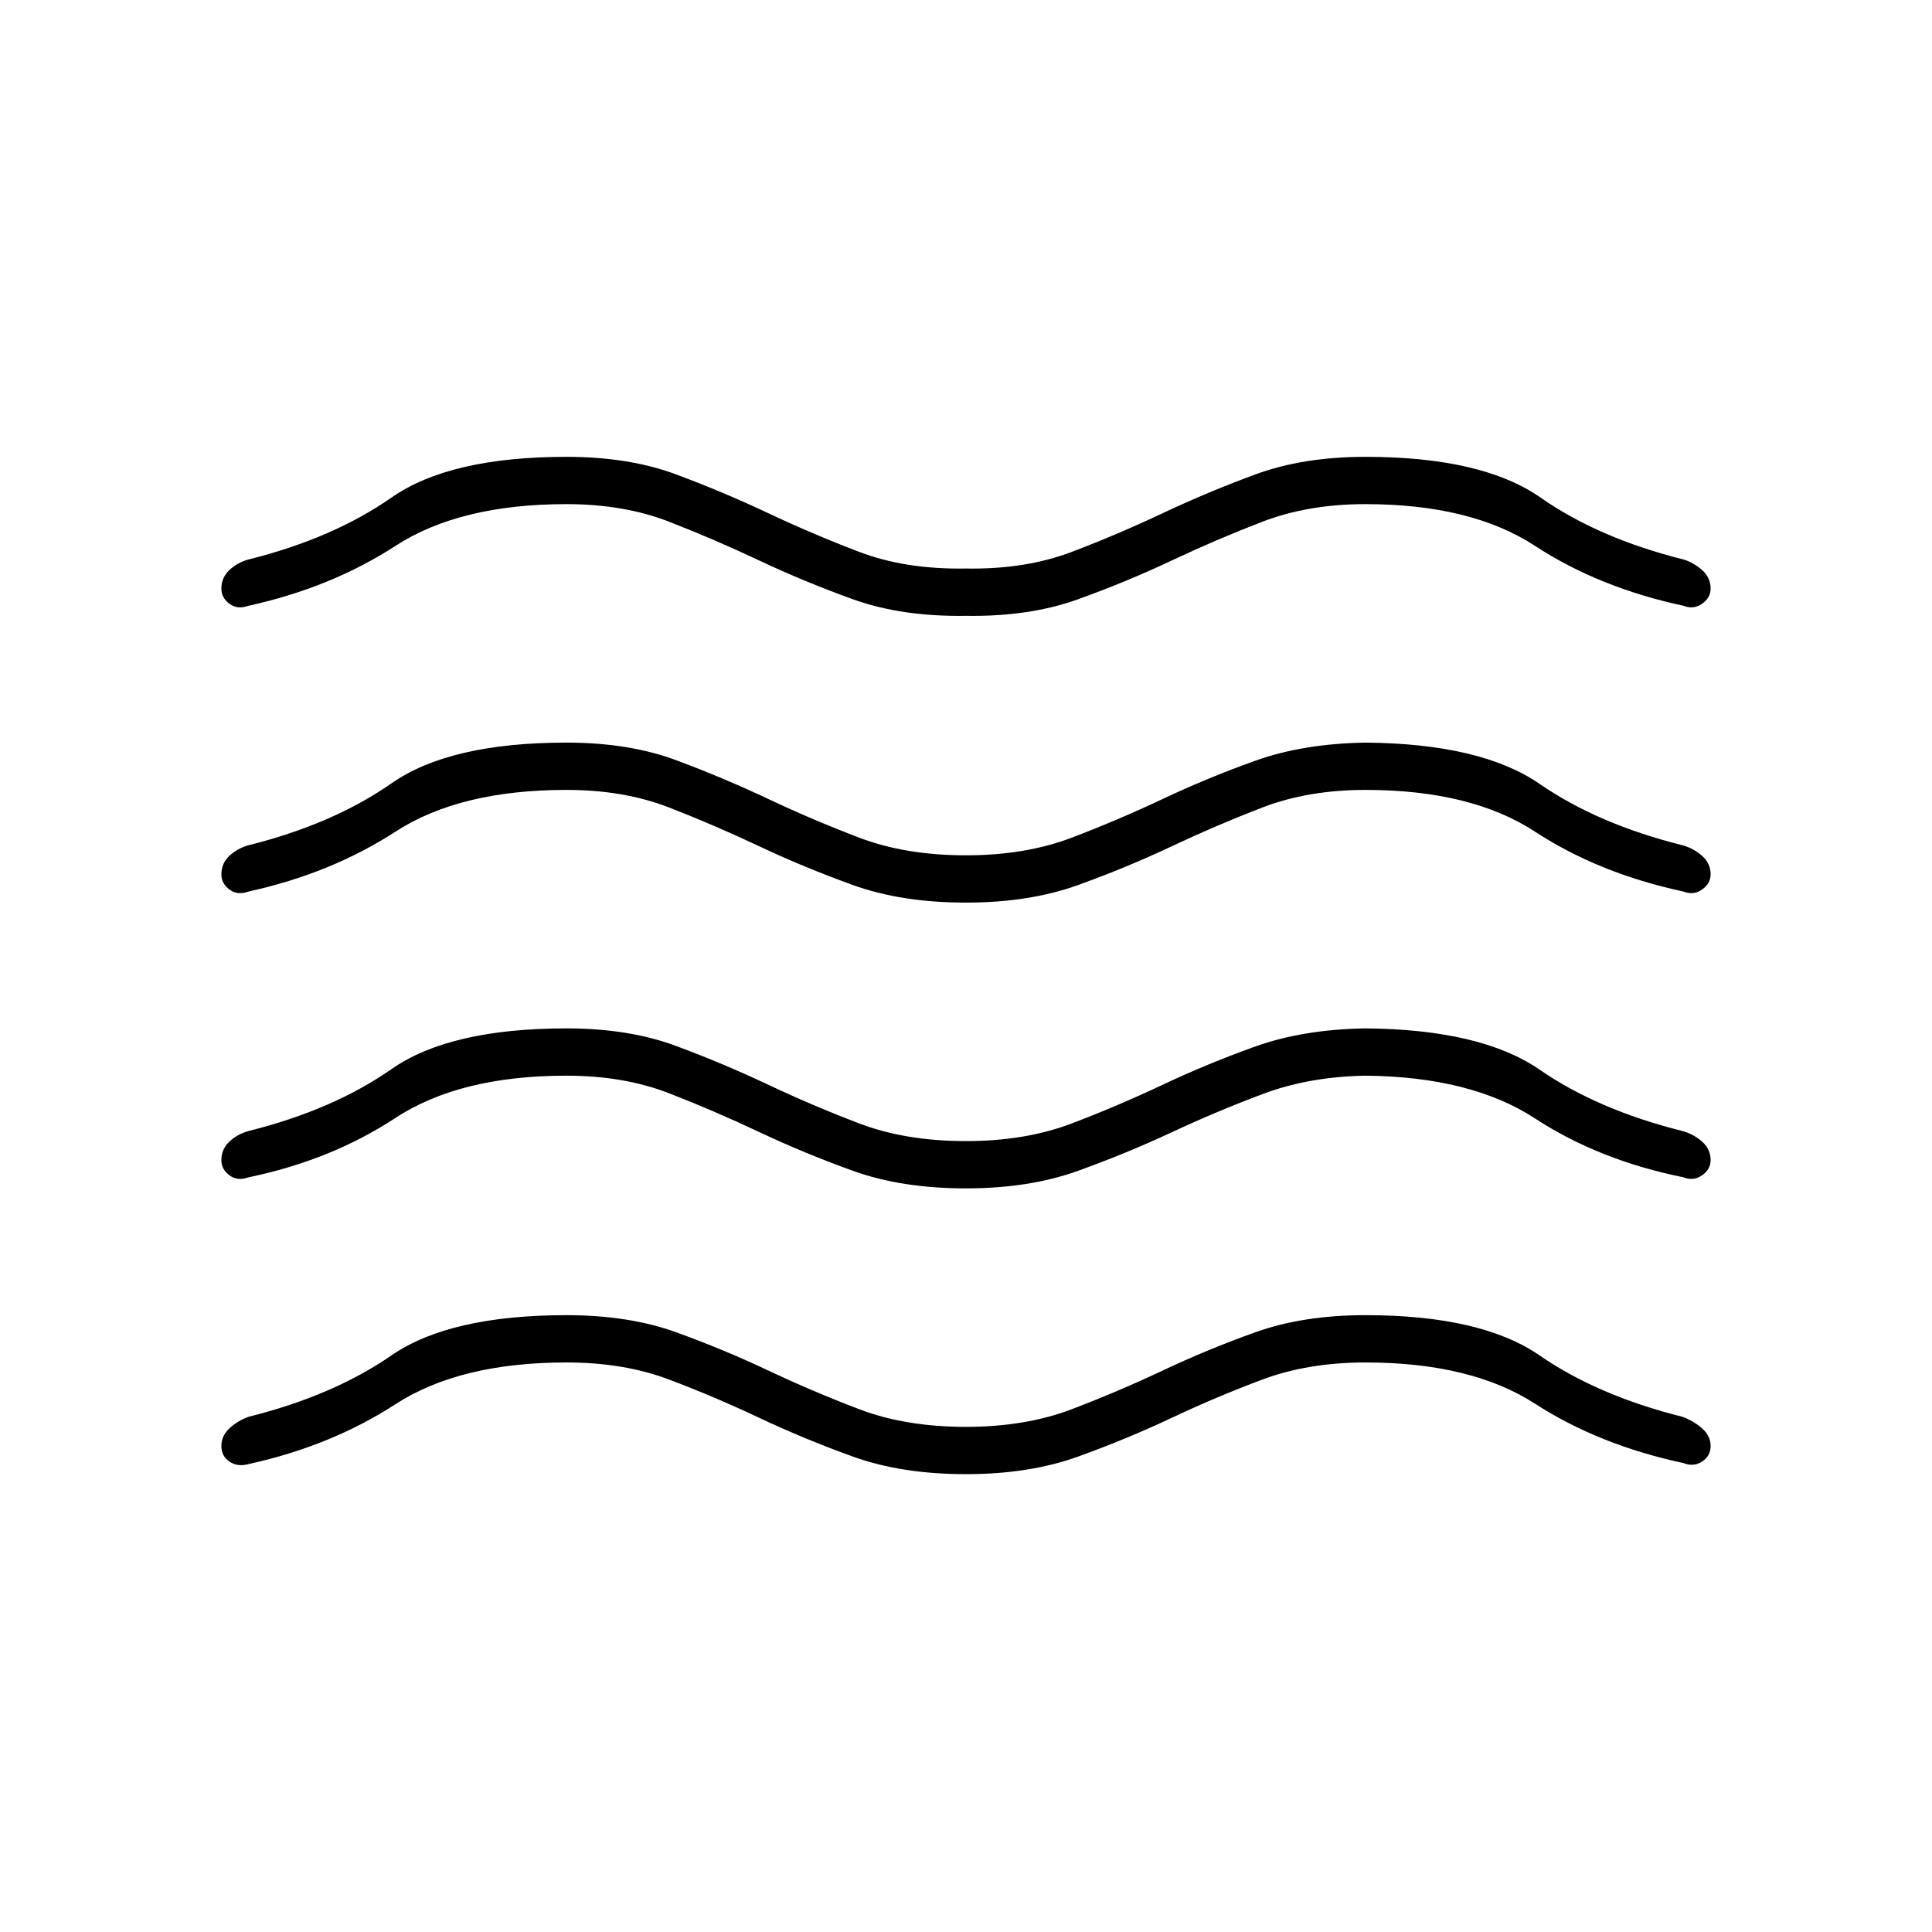 <svg xmlns="http://www.w3.org/2000/svg" height="24" viewBox="0 -960 960 960" width="24"><path d="M281.5-283q-53 0-85 20.75t-73 29.75q-5.5 1.5-9.5-1.25t-4-7.75q0-5 4-8.75t9.5-5.75q42-10.5 71-30.5t87-20q31 0 54.5 8.5t45.75 19Q404-268.5 427-259.75t53 8.75q29.5 0 52.5-8.75T577.75-279q22.25-10.5 46-19t54.75-8.5q57.5 0 86.5 20t71 30.5q5.5 2 9.75 5.75t4.25 8.75q0 5-4.25 7.75t-9.25.75q-42-9-73.75-29.5T678.5-283q-28.5 0-51.25 8.5t-45 19Q560-245 535.75-236.25T480-227.5q-32 0-56.25-8.75t-46.5-19.25Q355-266 332.5-274.5t-51-8.5Zm0-142.5q-53 0-85 21t-73 29.5q-5.5 2-9.5-1t-4-7.5q0-5.5 4-9.25t9.5-5.25q42-10.5 71-30.75t87-20.25q31 0 54.5 8.75T381.75-421Q404-410.5 427-401.75t53 8.75q29.5 0 52.5-8.75T577.75-421q22.25-10.5 46-19t54.75-9q57.5.5 86.5 20.5t71 30.5q5.5 1.5 9.75 5.25t4.25 9.25q0 4.5-4.25 7.5t-9.25 1q-42-8.5-73.75-29.25T678.5-425.5q-28 .5-50.75 9t-45.25 19Q560-387 535.75-378.25T480-369.5q-32 0-56.25-8.75t-46.5-19.25Q355-408 332.5-416.75t-51-8.75Zm0-142q-53 0-85 20.75t-73 29.75q-5.5 2-9.5-1t-4-7.5q0-5.5 4-9.25t9.5-5.25q42-10.5 71-30.75t87-20.25q31 0 54.5 8.75T381.75-563Q404-552.5 427-543.75t53 8.75q29.5 0 52.5-8.75T577.75-563q22.25-10.5 46-19t54.75-9q57.5.5 86.5 20.5t71 30.5q5.5 1.5 9.75 5.25t4.25 9.25q0 4.5-4.25 7.5t-9.25 1q-42-9-73.75-29.75T678.5-567.5q-28.5 0-51.25 8.75t-45 19.25Q560-529 535.75-520.25T480-511.5q-32 0-56.25-8.75t-46.5-19.25Q355-550 332.5-558.75t-51-8.75Zm0-142q-53 0-85 20.75t-73 29.75q-5.5 2-9.5-1t-4-7.5q0-5.5 4-9.25t9.5-5.25q42-10.5 71-30.75t87-20.25q31 0 54.5 8.75T381.75-705Q404-694.5 427-685.75t53 8.25q29.5.5 52.5-8.25T577.75-705q22.25-10.5 46-19.25T678.5-733q58 0 87 20.25t71 30.75q5 1.5 9.25 5.25t4.25 9.25q0 4.5-4.25 7.5t-9.25 1q-42-9-73.75-29.75T678.5-709.5q-28.5 0-51.25 8.75t-45 19.25Q560-671 535.75-662.25T480-654q-32 .5-56.25-8.25t-46.5-19.25Q355-692 332.5-700.75t-51-8.75Z"/></svg>